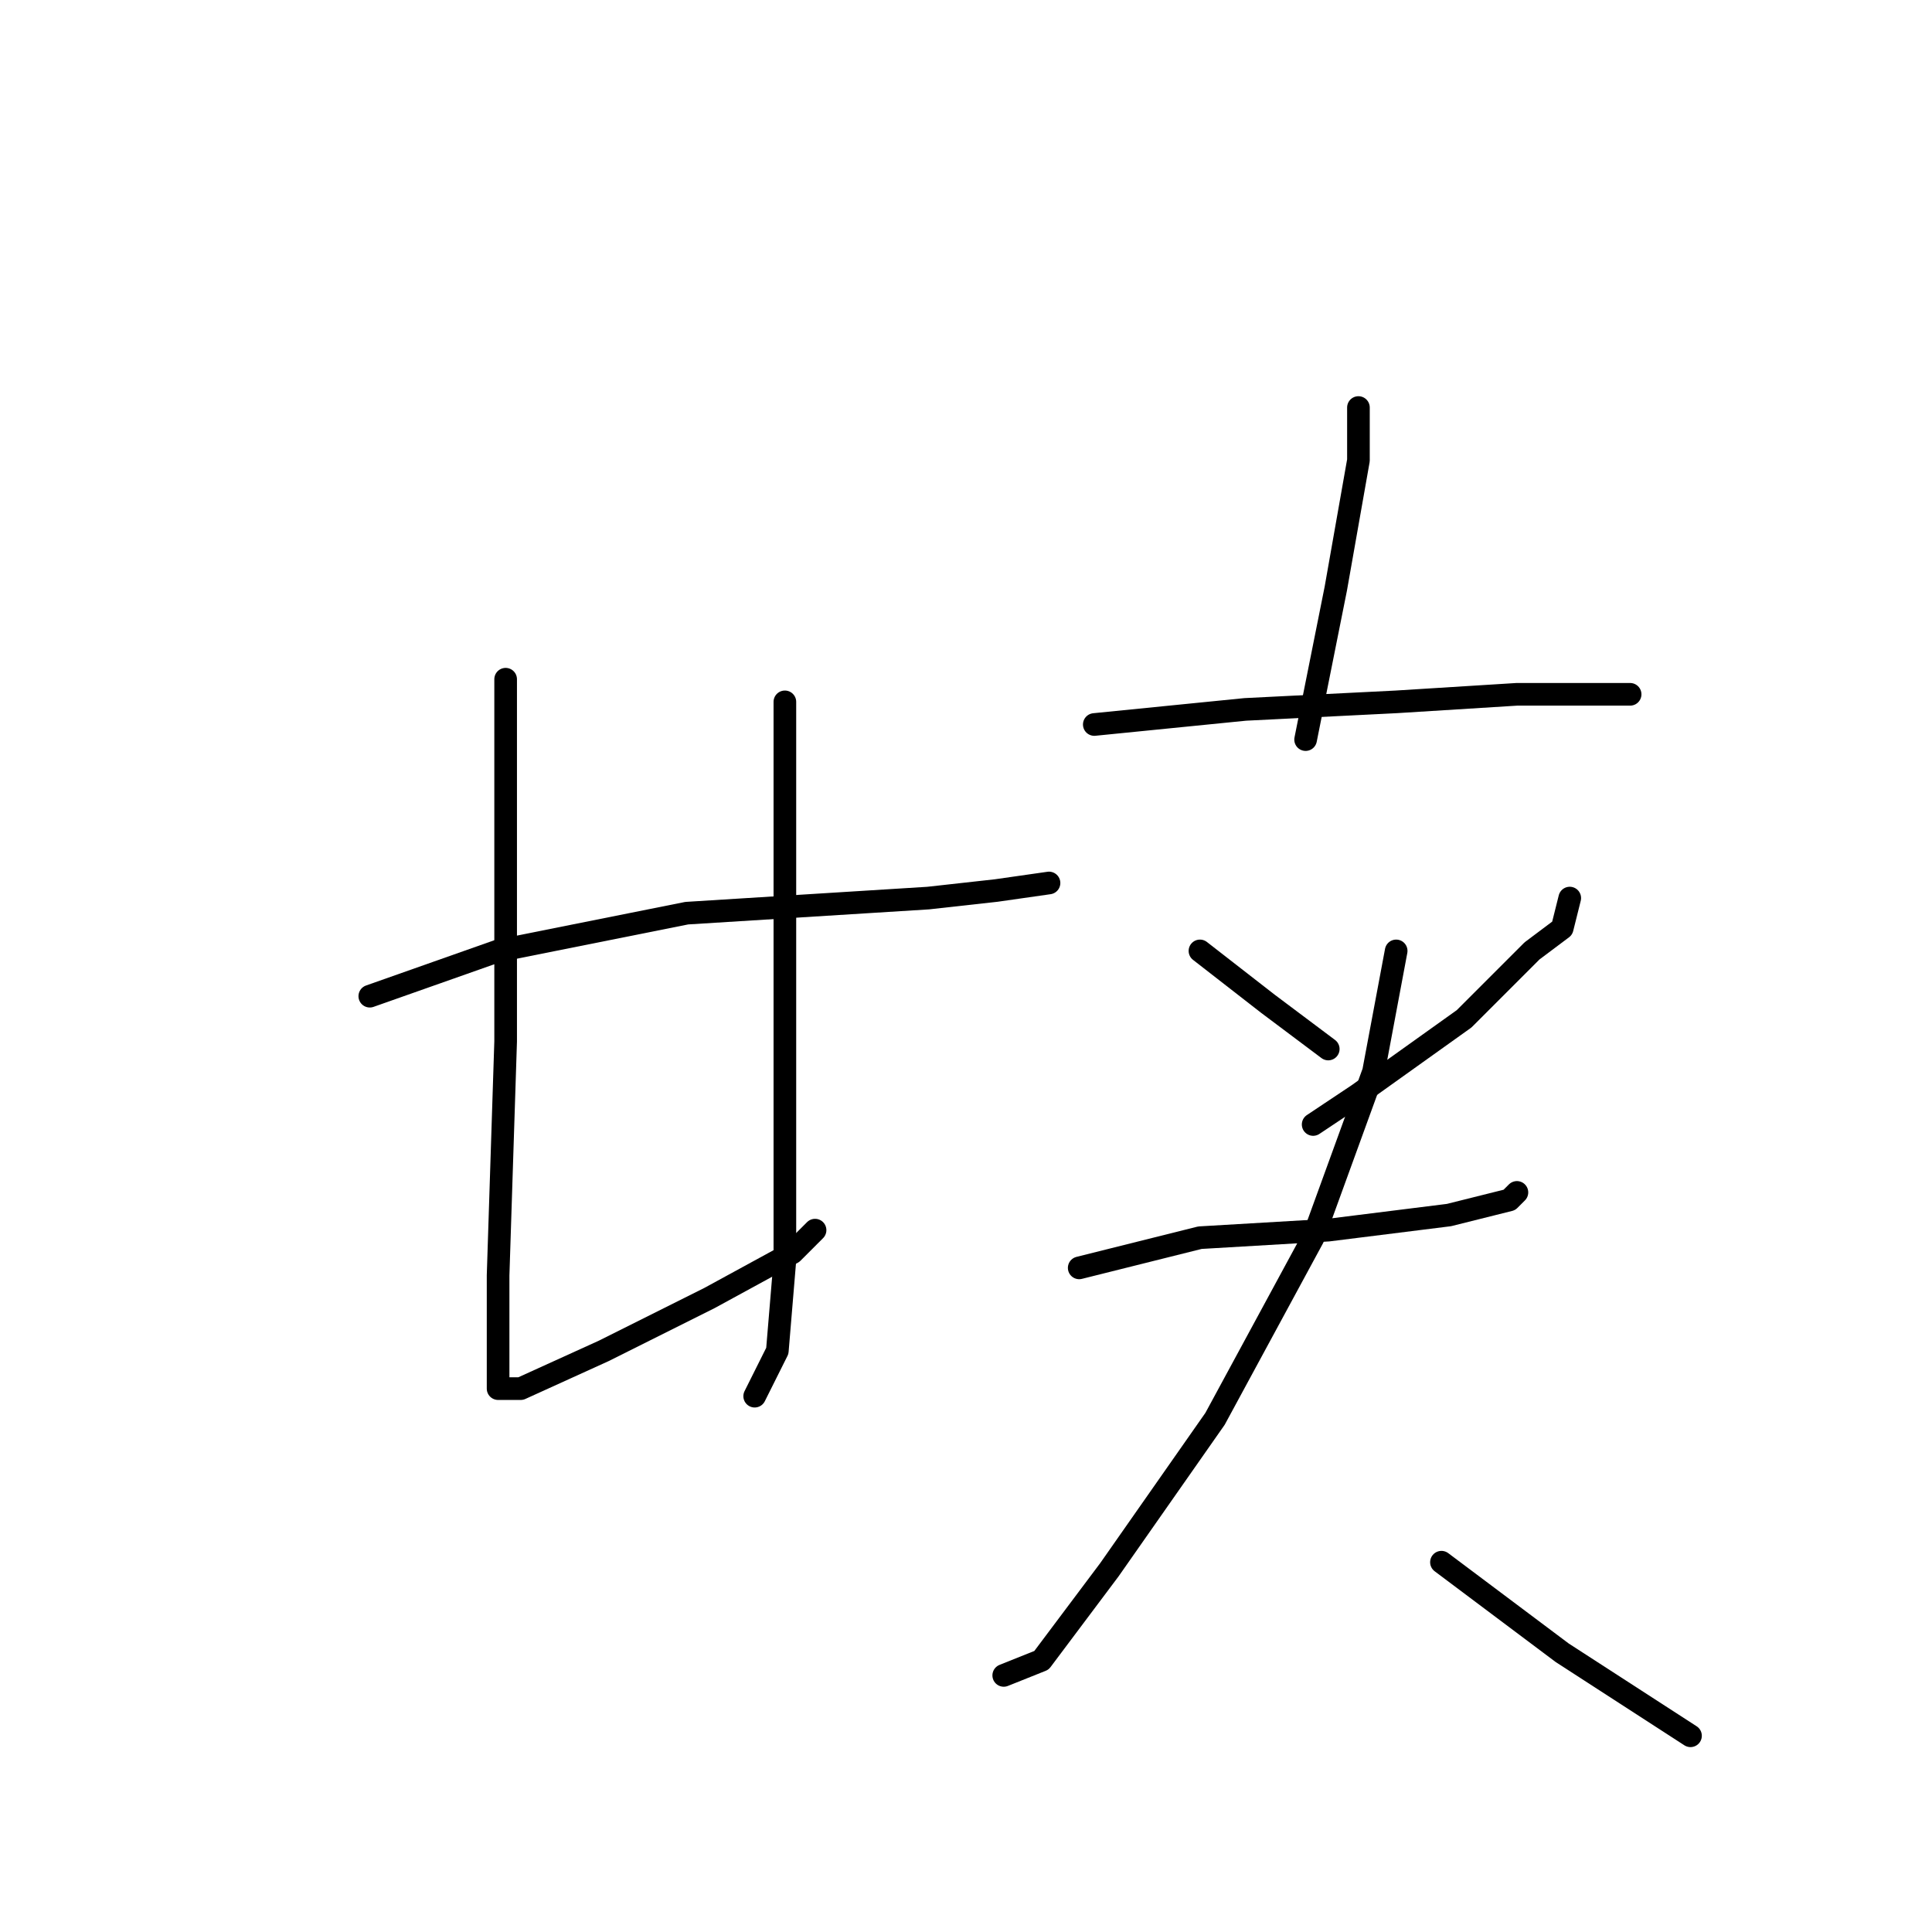 <?xml version="1.0" standalone="no"?>
    <svg width="256" height="256" xmlns="http://www.w3.org/2000/svg" version="1.1">
    <polyline stroke="black" stroke-width="3" stroke-linecap="round" fill="transparent" stroke-linejoin="round" points="67 90 67 101 67 124 67 138 66 169 66 180 66 183 66 184 69 184 80 179 94 172 105 166 108 163 108 163 " />
        <polyline stroke="black" stroke-width="3" stroke-linecap="round" fill="transparent" stroke-linejoin="round" points="104 93 104 101 104 119 104 138 104 159 104 167 103 179 100 185 100 185 " />
        <polyline stroke="black" stroke-width="3" stroke-linecap="round" fill="transparent" stroke-linejoin="round" points="49 132 66 126 91 121 123 119 132 118 139 117 139 117 " />
        <polyline stroke="black" stroke-width="3" stroke-linecap="round" fill="transparent" stroke-linejoin="round" points="180 54 180 61 177 78 173 98 173 98 " />
        <polyline stroke="black" stroke-width="3" stroke-linecap="round" fill="transparent" stroke-linejoin="round" points="145 96 165 94 185 93 201 92 214 92 216 92 216 92 " />
        <polyline stroke="black" stroke-width="3" stroke-linecap="round" fill="transparent" stroke-linejoin="round" points="159 126 168 133 176 139 176 139 " />
        <polyline stroke="black" stroke-width="3" stroke-linecap="round" fill="transparent" stroke-linejoin="round" points="208 119 207 123 203 126 194 135 180 145 174 149 174 149 " />
        <polyline stroke="black" stroke-width="3" stroke-linecap="round" fill="transparent" stroke-linejoin="round" points="143 168 159 164 176 163 192 161 200 159 201 158 201 158 " />
        <polyline stroke="black" stroke-width="3" stroke-linecap="round" fill="transparent" stroke-linejoin="round" points="185 126 182 142 174 164 161 188 147 208 138 220 133 222 133 222 " />
        <polyline stroke="black" stroke-width="3" stroke-linecap="round" fill="transparent" stroke-linejoin="round" points="191 207 207 219 224 230 224 230 " />
        </svg>